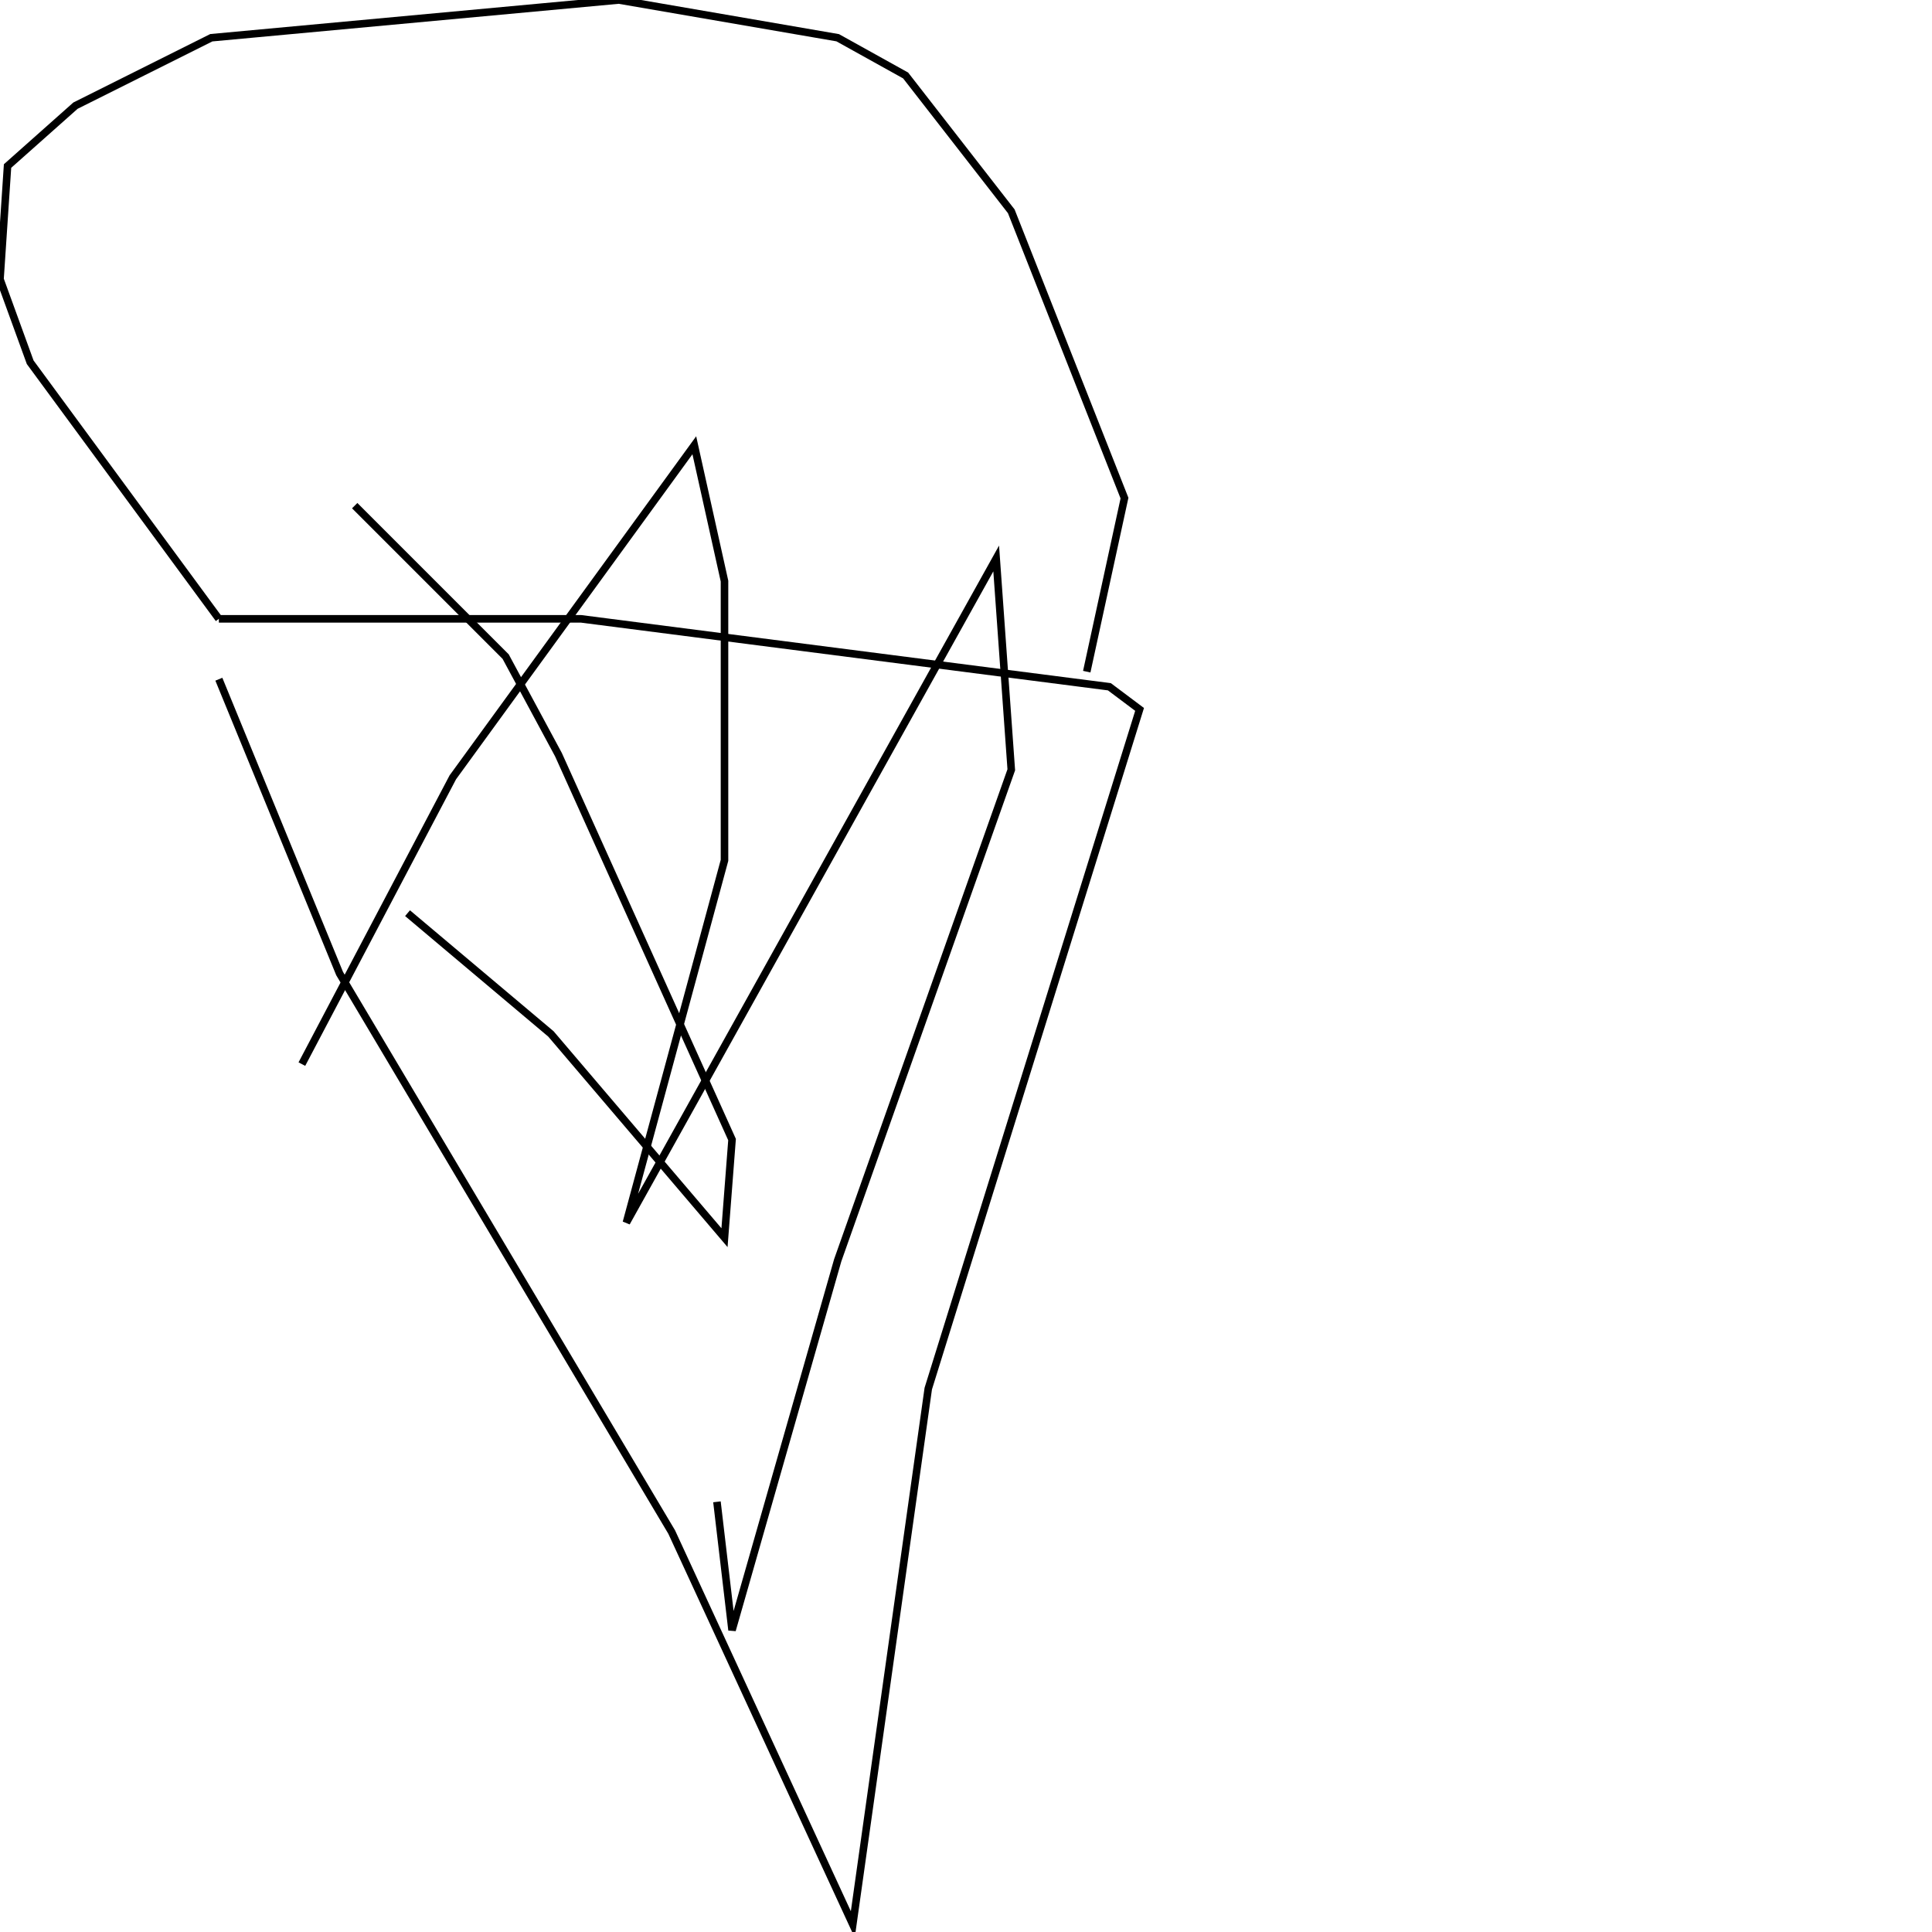 <?xml version="1.0" encoding="UTF-8" standalone="no"?>
<!--Created with ndjsontosvg(https:https://github.com/thompson318/ndjsontosvg) 
	from the simplified Google quickdraw data set. key_id = 5948919596974080-->
<svg width="256" height="256"
	xmlns="http://www.w3.org/2000/svg"
	xmlns:ndjsontosvg="https://github.com/thompson318/ndjsontosvg"
	xmlns:quickdraw="https://quickdraw.withgoogle.com/data"
	xmlns:scikit-surgery="https://doi.org/10.1007/s11548-020-02180-5">

	<rect width="100%" height="100%" fill="white" />
	<path d = "M 26.00 81.00 L 26.00 81.00" stroke="black" fill="transparent"/>
	<path d = "M 29.00 90.00 L 45.00 129.00 L 89.00 203.00 L 113.00 255.00 L 123.00 184.00 L 151.00 94.00 L 147.00 91.00 L 77.00 82.00 L 29.00 82.00" stroke="black" fill="transparent"/>
	<path d = "M 29.00 82.00 L 4.00 48.00 L 0.00 37.00 L 1.00 22.00 L 10.00 14.00 L 28.00 5.00 L 82.00 0.00 L 111.00 5.00 L 120.00 10.00 L 134.00 28.00 L 149.00 66.00 L 144.00 89.00" stroke="black" fill="transparent"/>
	<path d = "M 40.00 141.00 L 60.00 103.00 L 92.00 59.00 L 96.00 77.00 L 96.00 114.00 L 83.00 162.00 L 132.00 74.00 L 134.00 102.00 L 111.00 167.00 L 97.00 216.00 L 95.00 199.00" stroke="black" fill="transparent"/>
	<path d = "M 54.00 121.00 L 73.00 137.00 L 96.00 164.00 L 97.00 151.00 L 74.00 100.00 L 67.00 87.00 L 47.00 67.00" stroke="black" fill="transparent"/>
</svg>